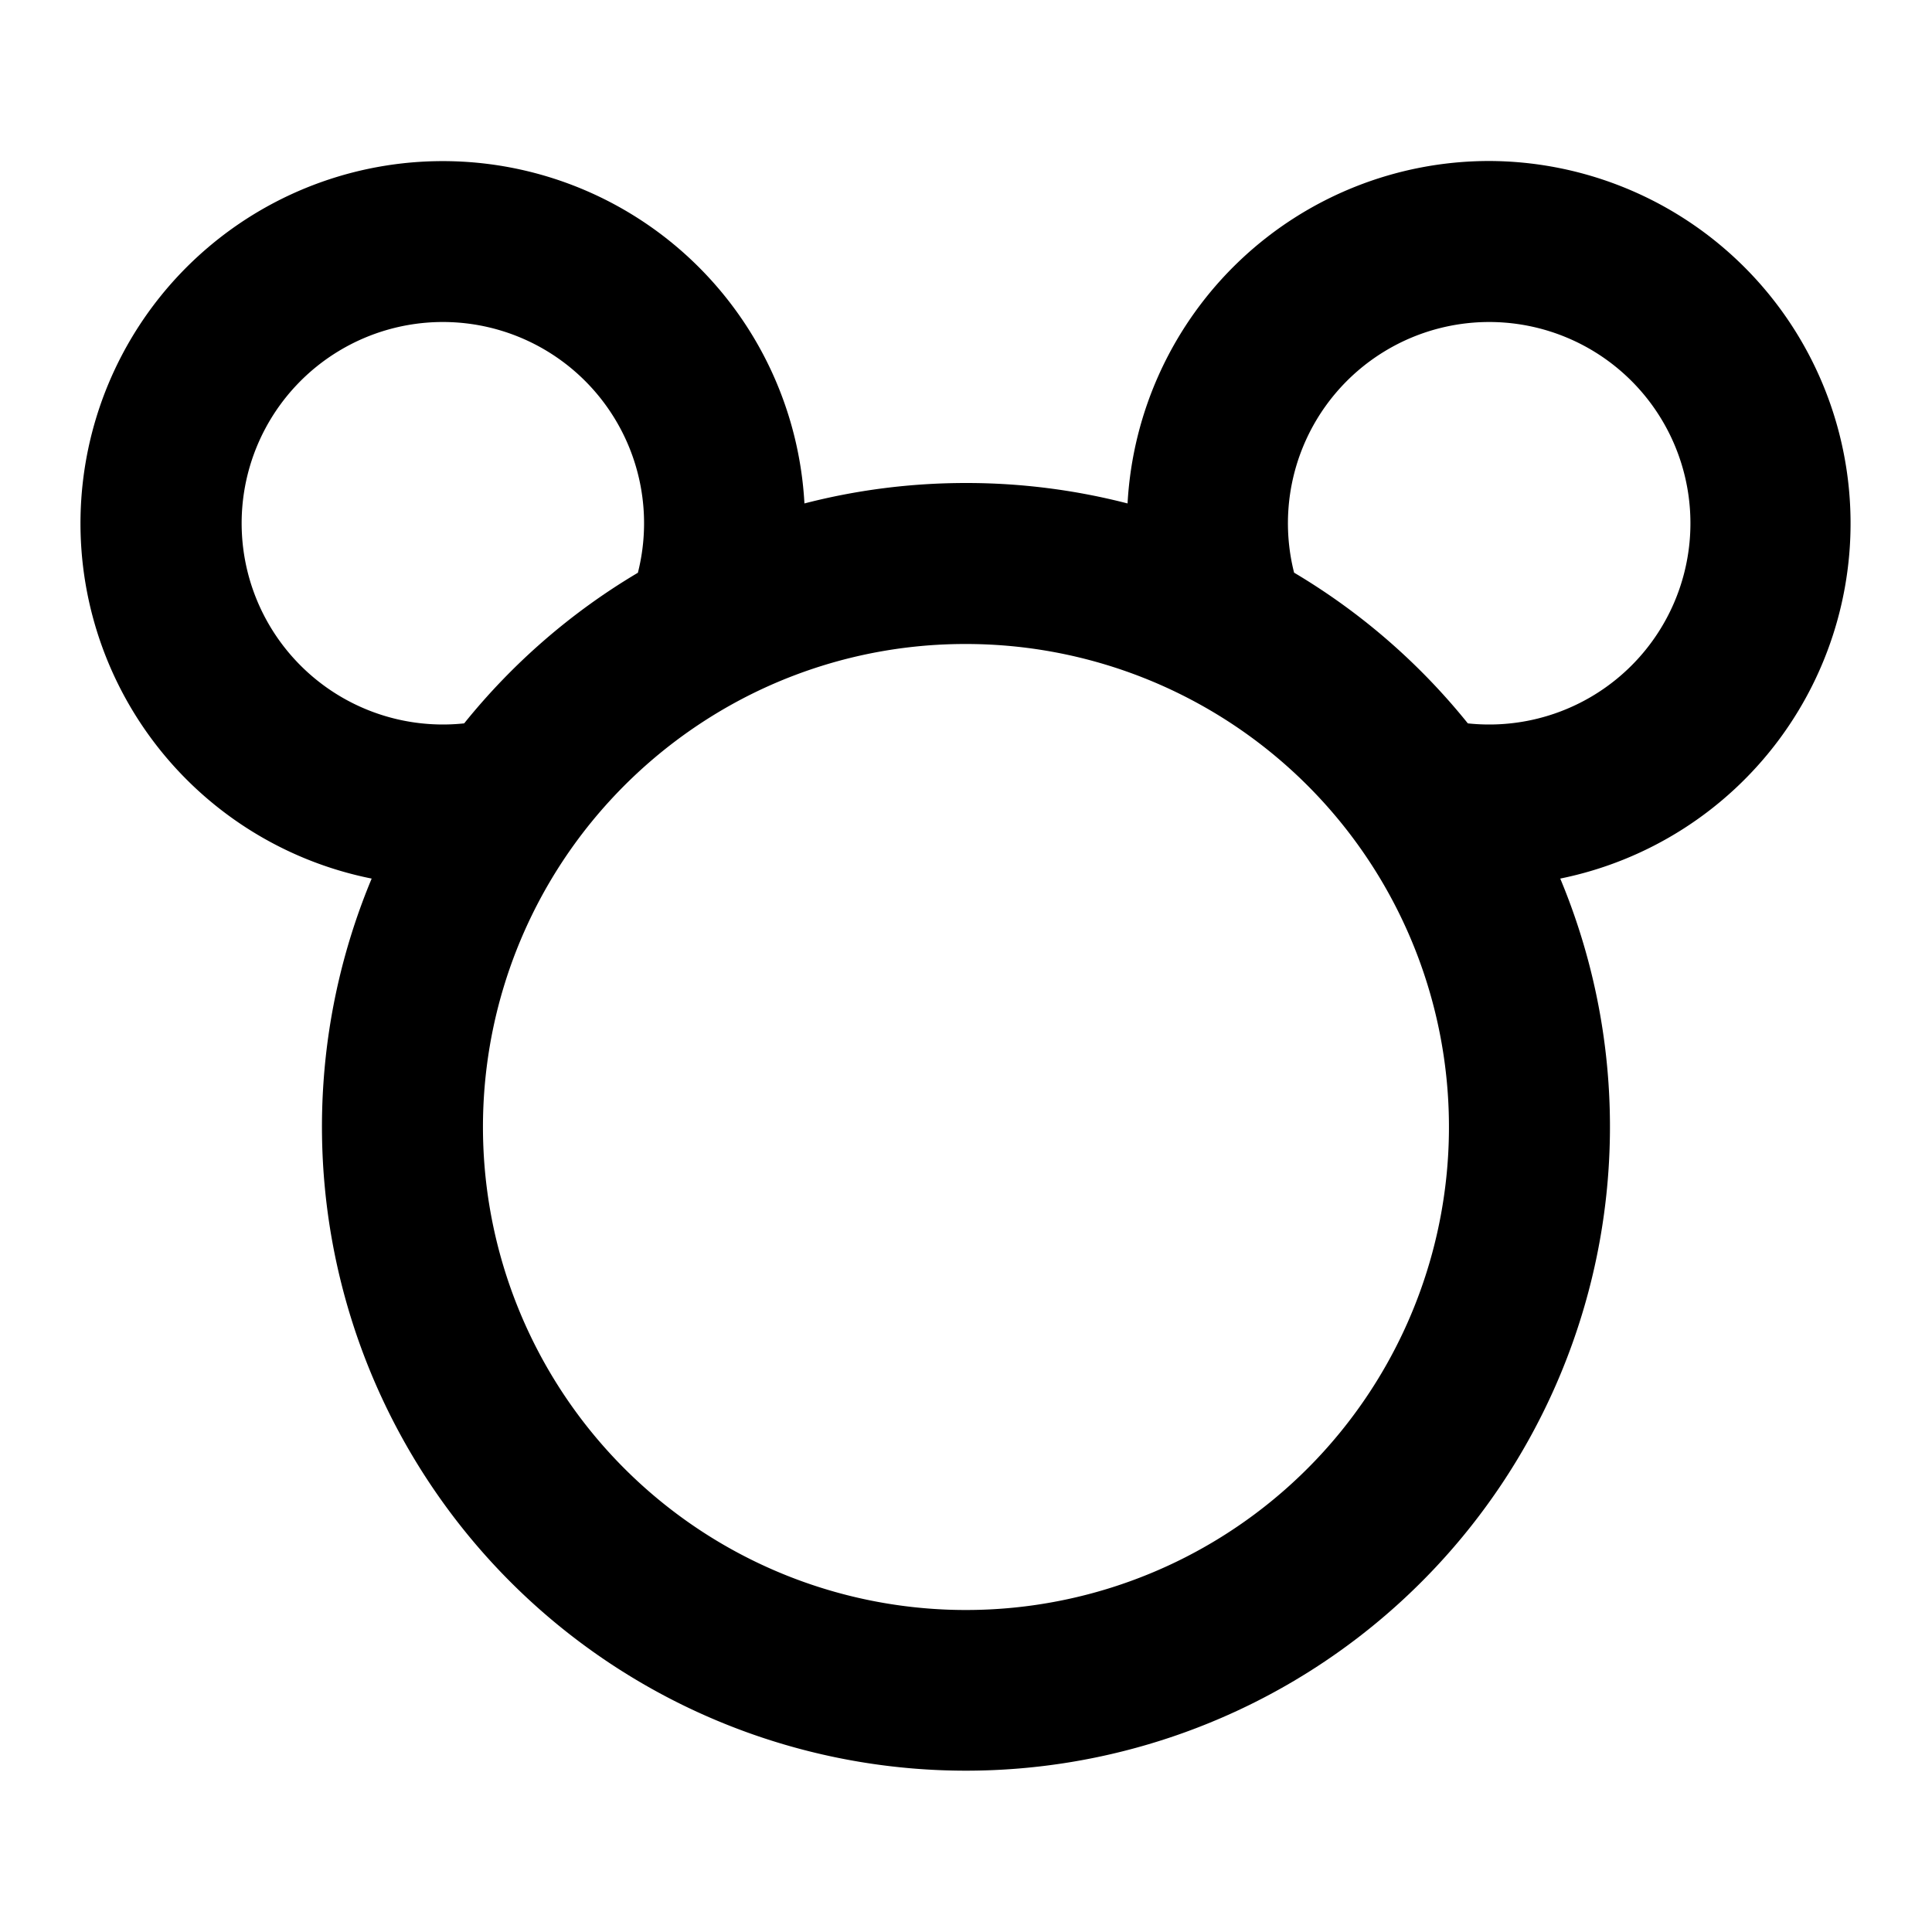 <svg
  width="24"
  height="24"
  viewBox="0 0 24 24"
  xmlns="http://www.w3.org/2000/svg"
>
  <path
    fill-rule="evenodd"
    clip-rule="evenodd"
    d="M5.5 4a2.5 2.5 0 1 0 .266 4.986c.6-.745 1.33-1.38 2.158-1.871A2.5 2.5 0 0 0 5.5 4zm4.493 2.254a4.5 4.5 0 1 0-5.376 4.66 8 8 0 1 0 14.765 0A4.502 4.502 0 0 0 18.5 2a4.5 4.5 0 0 0-4.493 4.254A8.012 8.012 0 0 0 12 6c-.692 0-1.365.088-2.007.254zm6.083.86a8.034 8.034 0 0 1 2.158 1.872 2.5 2.5 0 1 0-2.158-1.871zM12 8a5.97 5.97 0 0 0-2.784.683 6.032 6.032 0 0 0-2.082 1.806A6 6 0 1 0 12 8z"
  />
</svg>
